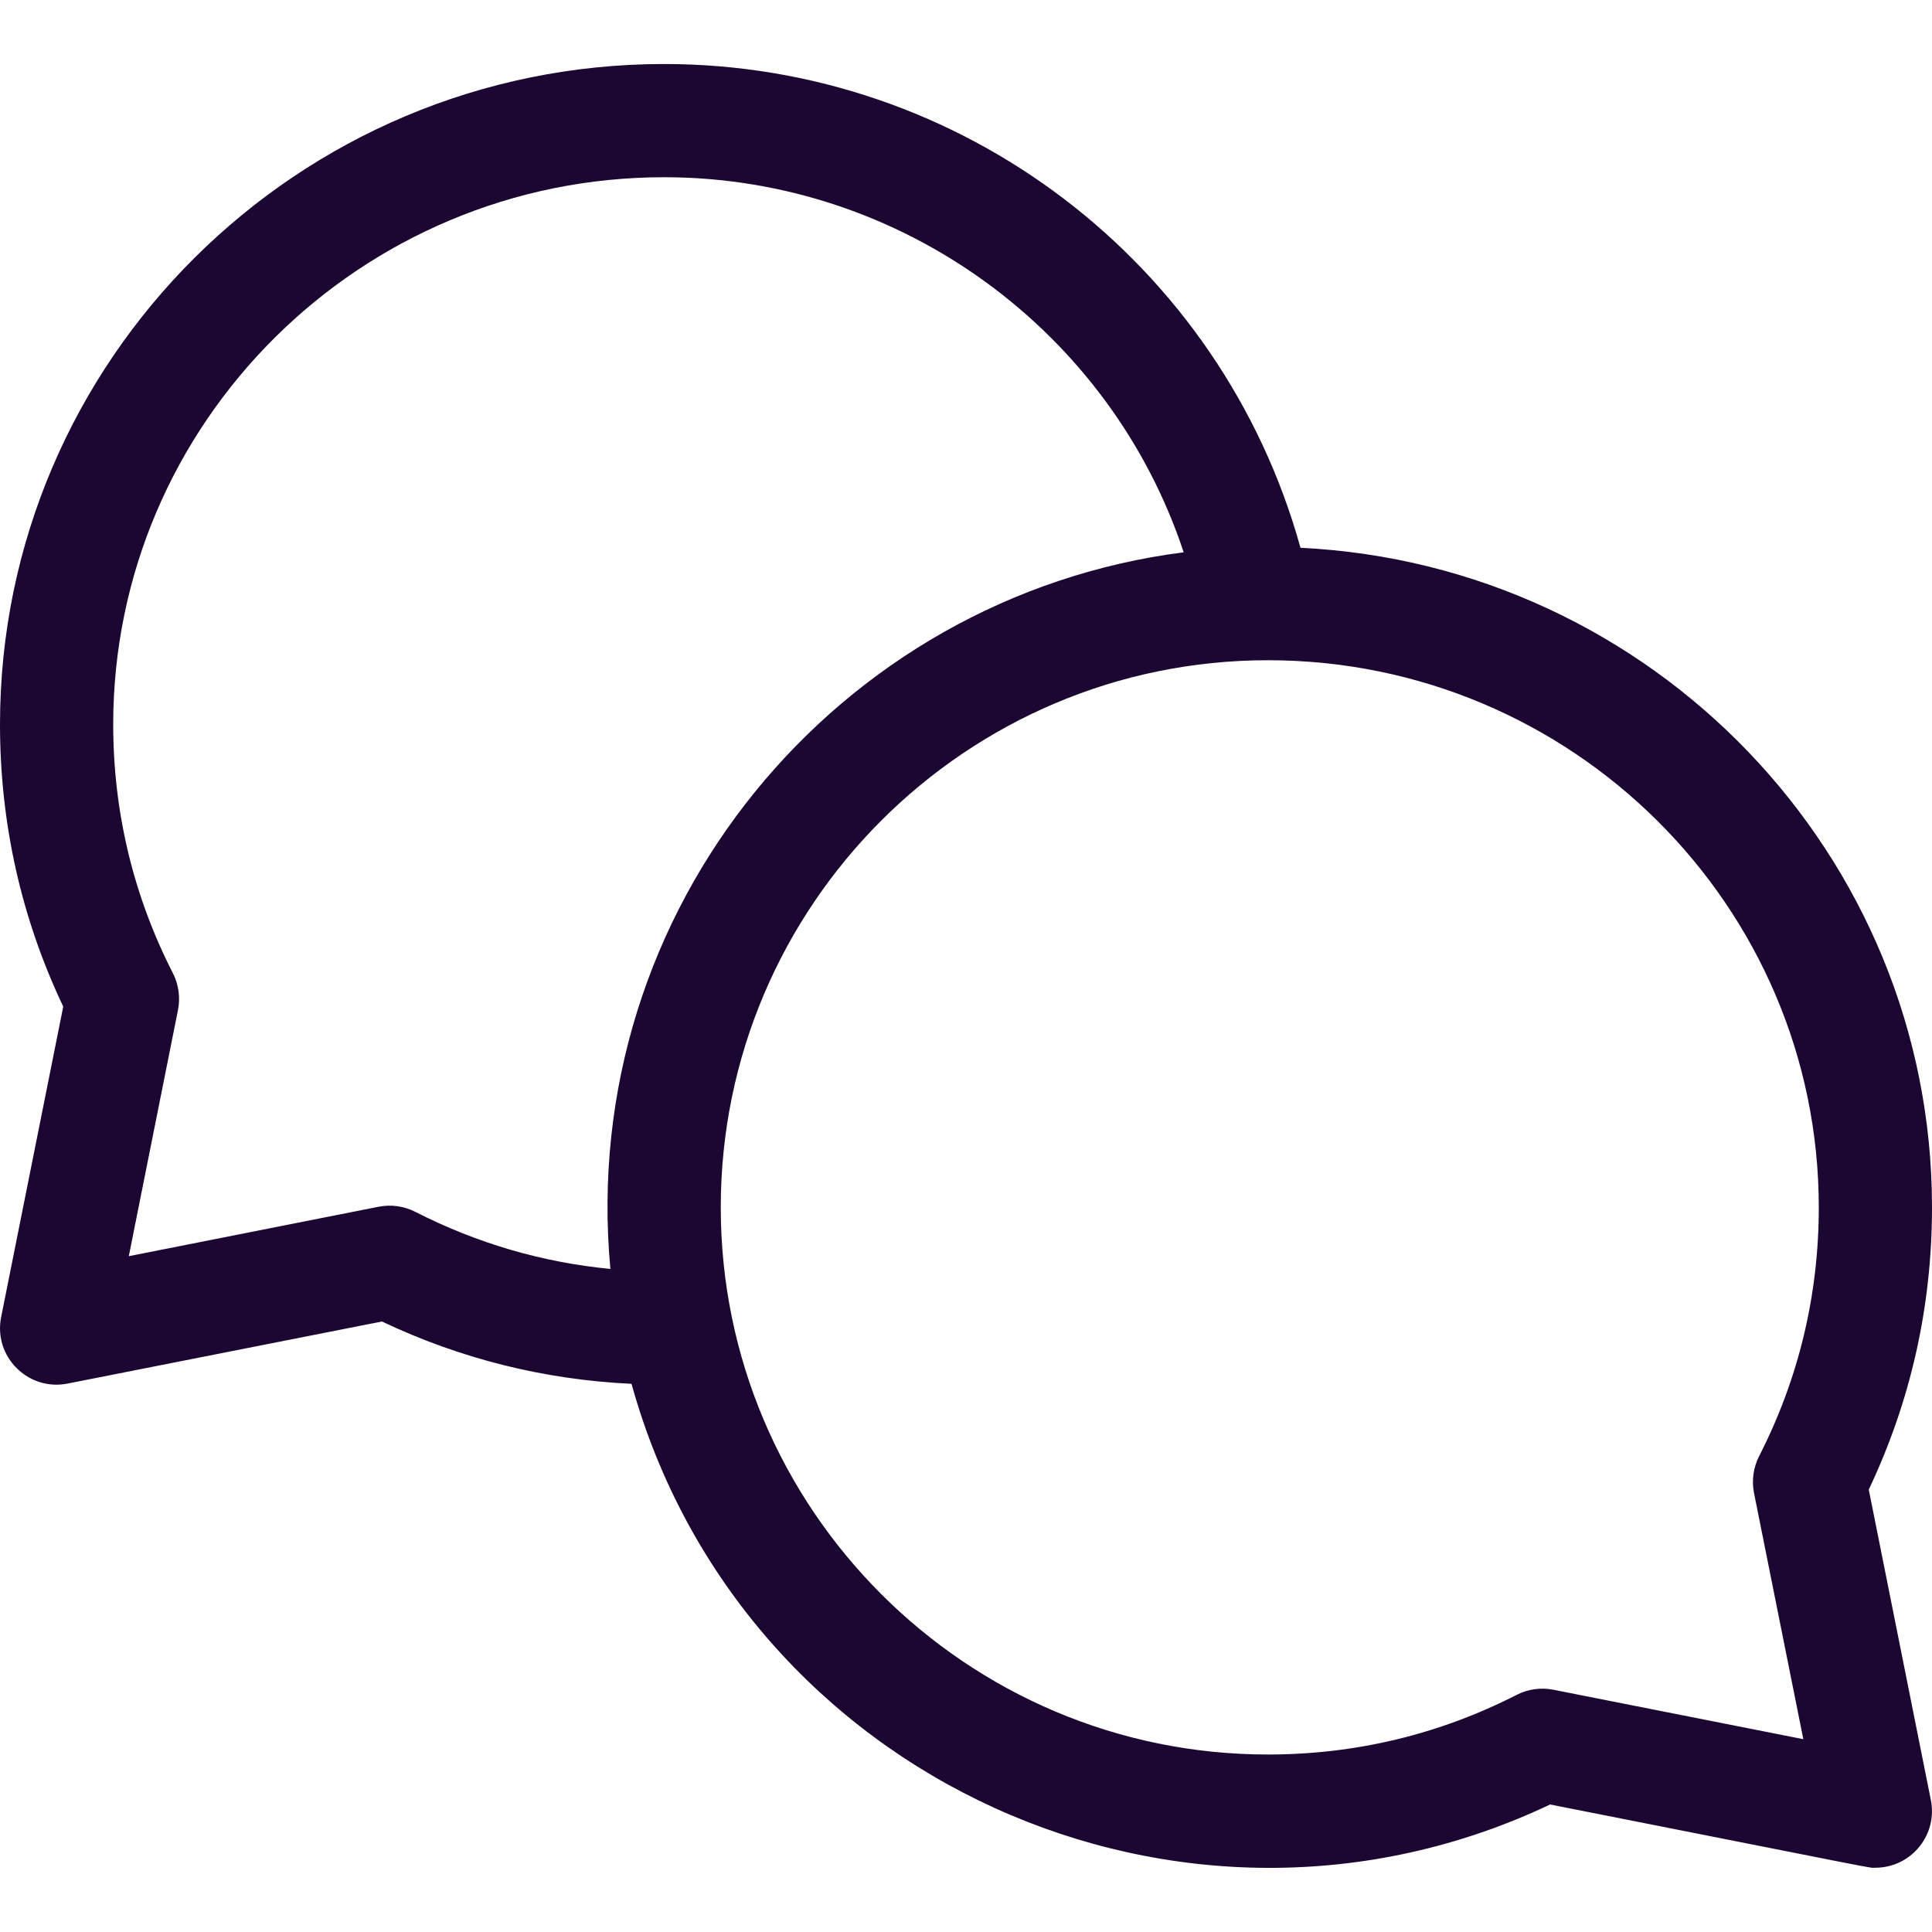 <svg xmlns="http://www.w3.org/2000/svg" width="15" height="15" fill="none" viewBox="0 0 15 15"><path fill="#1C0732" d="M14.509 11.565C14.835 10.878 15 10.142 15 9.374C15 6.631 12.823 4.385 10.097 4.253C9.483 2.04 7.465 0.497 5.156 0.497C2.313 0.497 0 2.797 0 5.624C0 6.392 0.165 7.129 0.491 7.815L0.009 10.225C-0.053 10.532 0.218 10.803 0.525 10.742L2.965 10.26C3.576 10.55 4.226 10.712 4.903 10.744C5.757 13.819 9.187 15.361 12.035 14.01C14.707 14.538 14.499 14.501 14.56 14.501C14.838 14.501 15.046 14.246 14.991 13.975L14.509 11.565ZM3.225 9.409C3.137 9.364 3.037 9.35 2.94 9.369L1 9.753L1.382 7.841C1.401 7.744 1.387 7.643 1.342 7.555C1.035 6.954 0.879 6.304 0.879 5.624C0.879 3.282 2.798 1.376 5.156 1.376C7 1.376 8.623 2.574 9.19 4.288C6.503 4.632 4.48 7.056 4.739 9.852C4.21 9.801 3.703 9.653 3.225 9.409ZM13.618 11.591L14.001 13.503L12.06 13.119C11.963 13.1 11.863 13.114 11.775 13.159C11.174 13.466 10.524 13.622 9.844 13.622C7.501 13.622 5.596 11.716 5.596 9.374C5.596 7.032 7.501 5.126 9.844 5.126C12.202 5.126 14.121 7.032 14.121 9.374C14.121 10.054 13.965 10.704 13.658 11.305C13.613 11.393 13.599 11.494 13.618 11.591Z"/></svg>